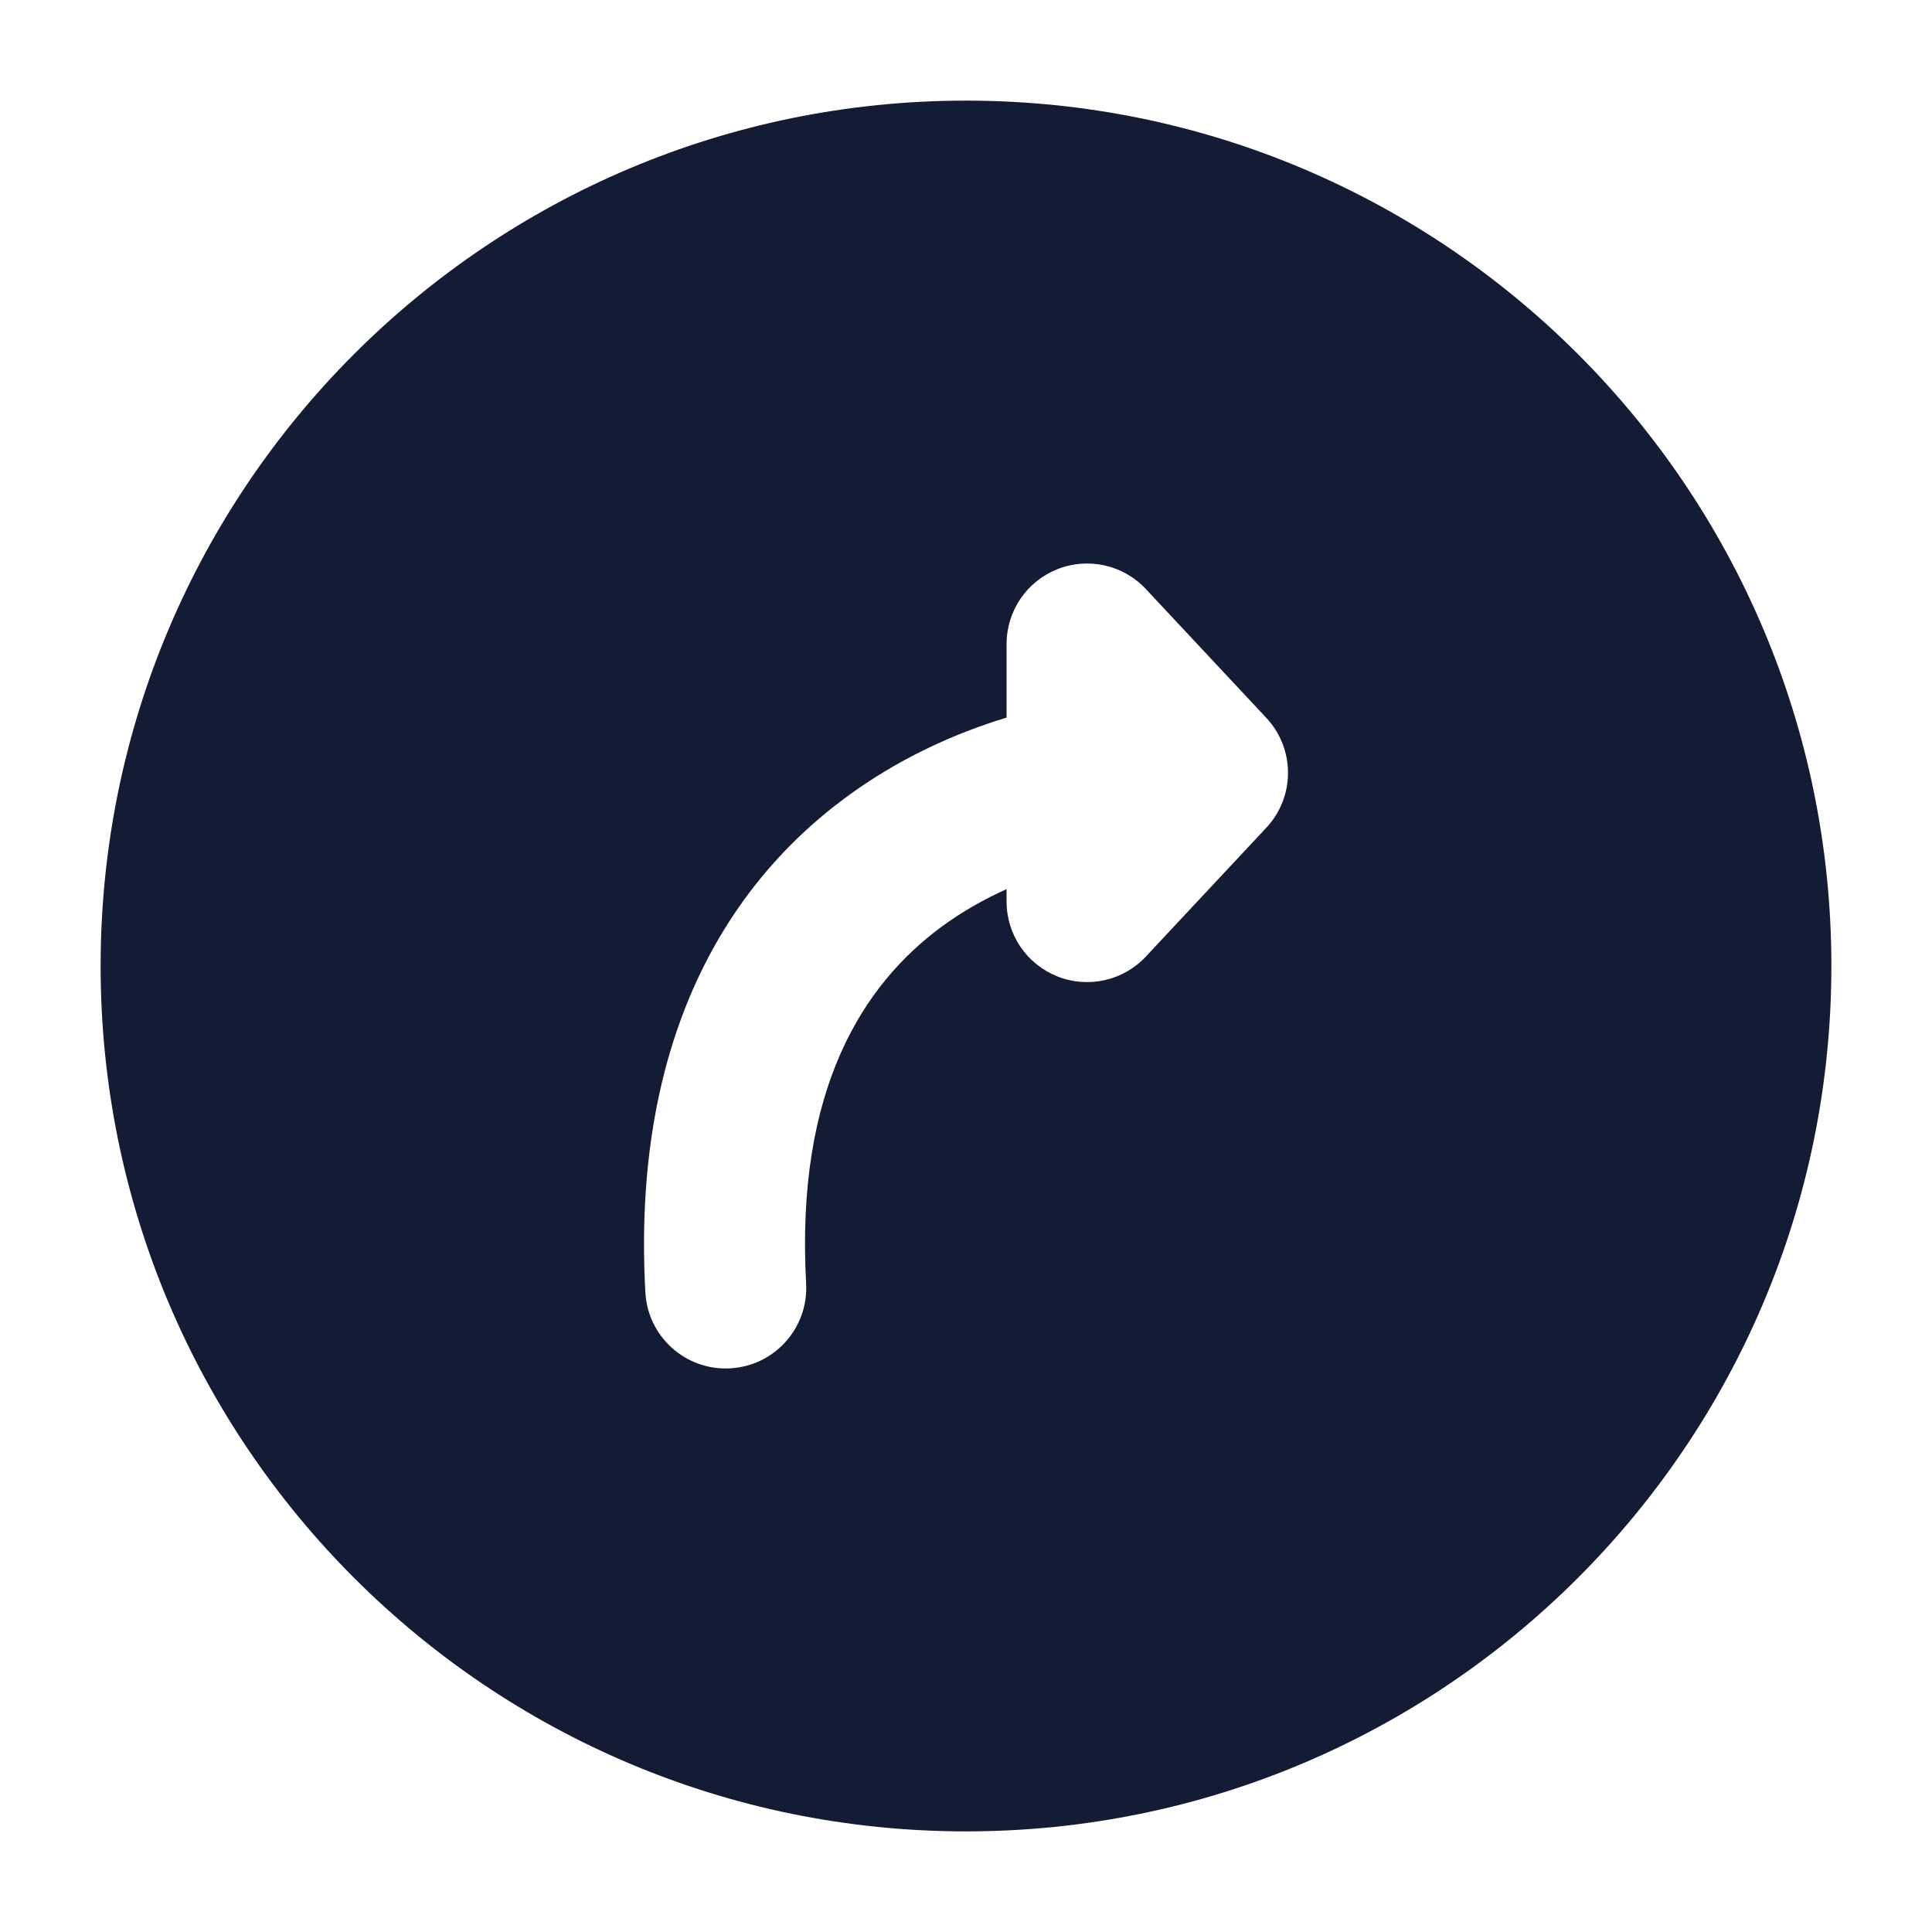 <svg width="24" height="24" viewBox="0 0 24 24" fill="none" xmlns="http://www.w3.org/2000/svg">
<path fill-rule="evenodd" clip-rule="evenodd" d="M12 1.25C6.063 1.25 1.25 6.063 1.25 12C1.25 17.937 6.063 22.75 12 22.75C17.937 22.75 22.75 17.937 22.75 12C22.75 6.063 17.937 1.25 12 1.25ZM14.234 7.317C13.954 7.017 13.518 6.919 13.137 7.07C12.755 7.221 12.504 7.589 12.504 8V8.914C11.827 9.12 11.139 9.439 10.507 9.906C8.937 11.064 7.851 13.037 8.017 16.055C8.047 16.606 8.519 17.029 9.07 16.998C9.622 16.968 10.044 16.497 10.014 15.945C9.88 13.523 10.726 12.229 11.694 11.514C11.95 11.326 12.224 11.171 12.504 11.045V11.2C12.504 11.611 12.755 11.979 13.137 12.13C13.518 12.281 13.954 12.183 14.234 11.883L15.73 10.283C16.09 9.899 16.09 9.301 15.73 8.917L14.234 7.317Z" fill="#141B34"/>
</svg>
